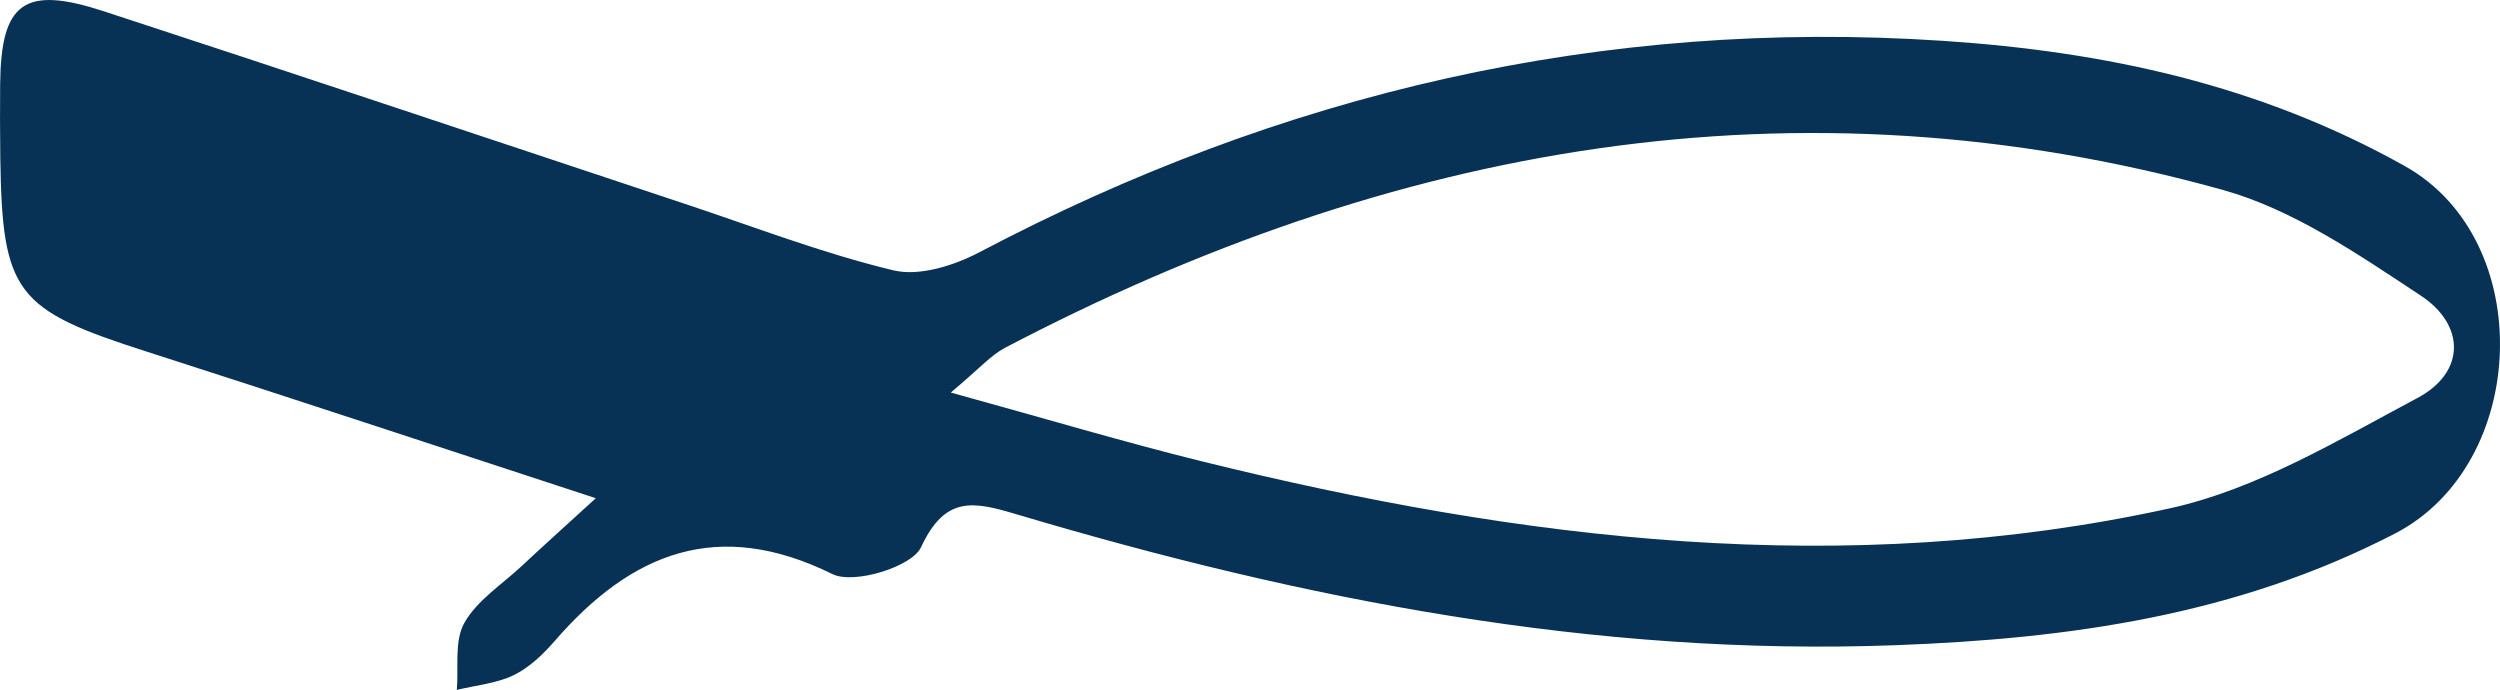 <svg id="Layer_1" data-name="Layer 1" xmlns="http://www.w3.org/2000/svg" viewBox="0 0 992.36 273.85"><title>OLSPS OITrace Icons-041</title><path d="M244.14,460.83C180.2,439.93,123.08,421,65.76,402.6,13.81,386,8.51,379.41,7.76,325.66Q7.57,311,7.7,296.35c.35-32.26,9.45-39.14,41-28.85,76.79,25.08,153.37,50.8,230.05,76.23,27.76,9.2,55.18,19.85,83.52,26.65,10.32,2.48,24.13-1.91,34.21-7.22C516.4,300,643.64,270.26,779.1,279.29c64.12,4.27,125.51,17.4,183.19,49.74,52.53,29.46,49.2,118.26-3.89,145.78-62.9,32.59-129.71,41.81-198.28,44.37-119.39,4.46-235.1-18.06-348.88-51.94-17-5.05-28.36-7.72-38,13.05-3.61,7.78-26.68,14.86-35.15,10.67-45.47-22.42-79.76-8.61-110.26,26.54-4.6,5.3-10.09,10.57-16.28,13.57-6.86,3.32-15,4-22.58,5.86.76-9-1.07-19.45,3-26.62,5-8.87,14.72-15.09,22.52-22.34C222.74,480.26,231.16,472.68,244.14,460.83Zm140.91-41.94c37.69,10.37,68.56,19.62,99.81,27.34,126.86,31.33,255,47,384.26,18.58,34.3-7.56,66.46-26.92,98.07-43.74,19.34-10.28,18.91-29.08,1.42-40.62-24.77-16.35-50.63-34.19-78.65-42C720.51,291.3,560,320.73,406.6,401.11,400.9,404.1,396.41,409.4,385.05,418.89Z" transform="translate(-7.64 -263.07)" fill="#073256" fill-rule="evenodd"/></svg>